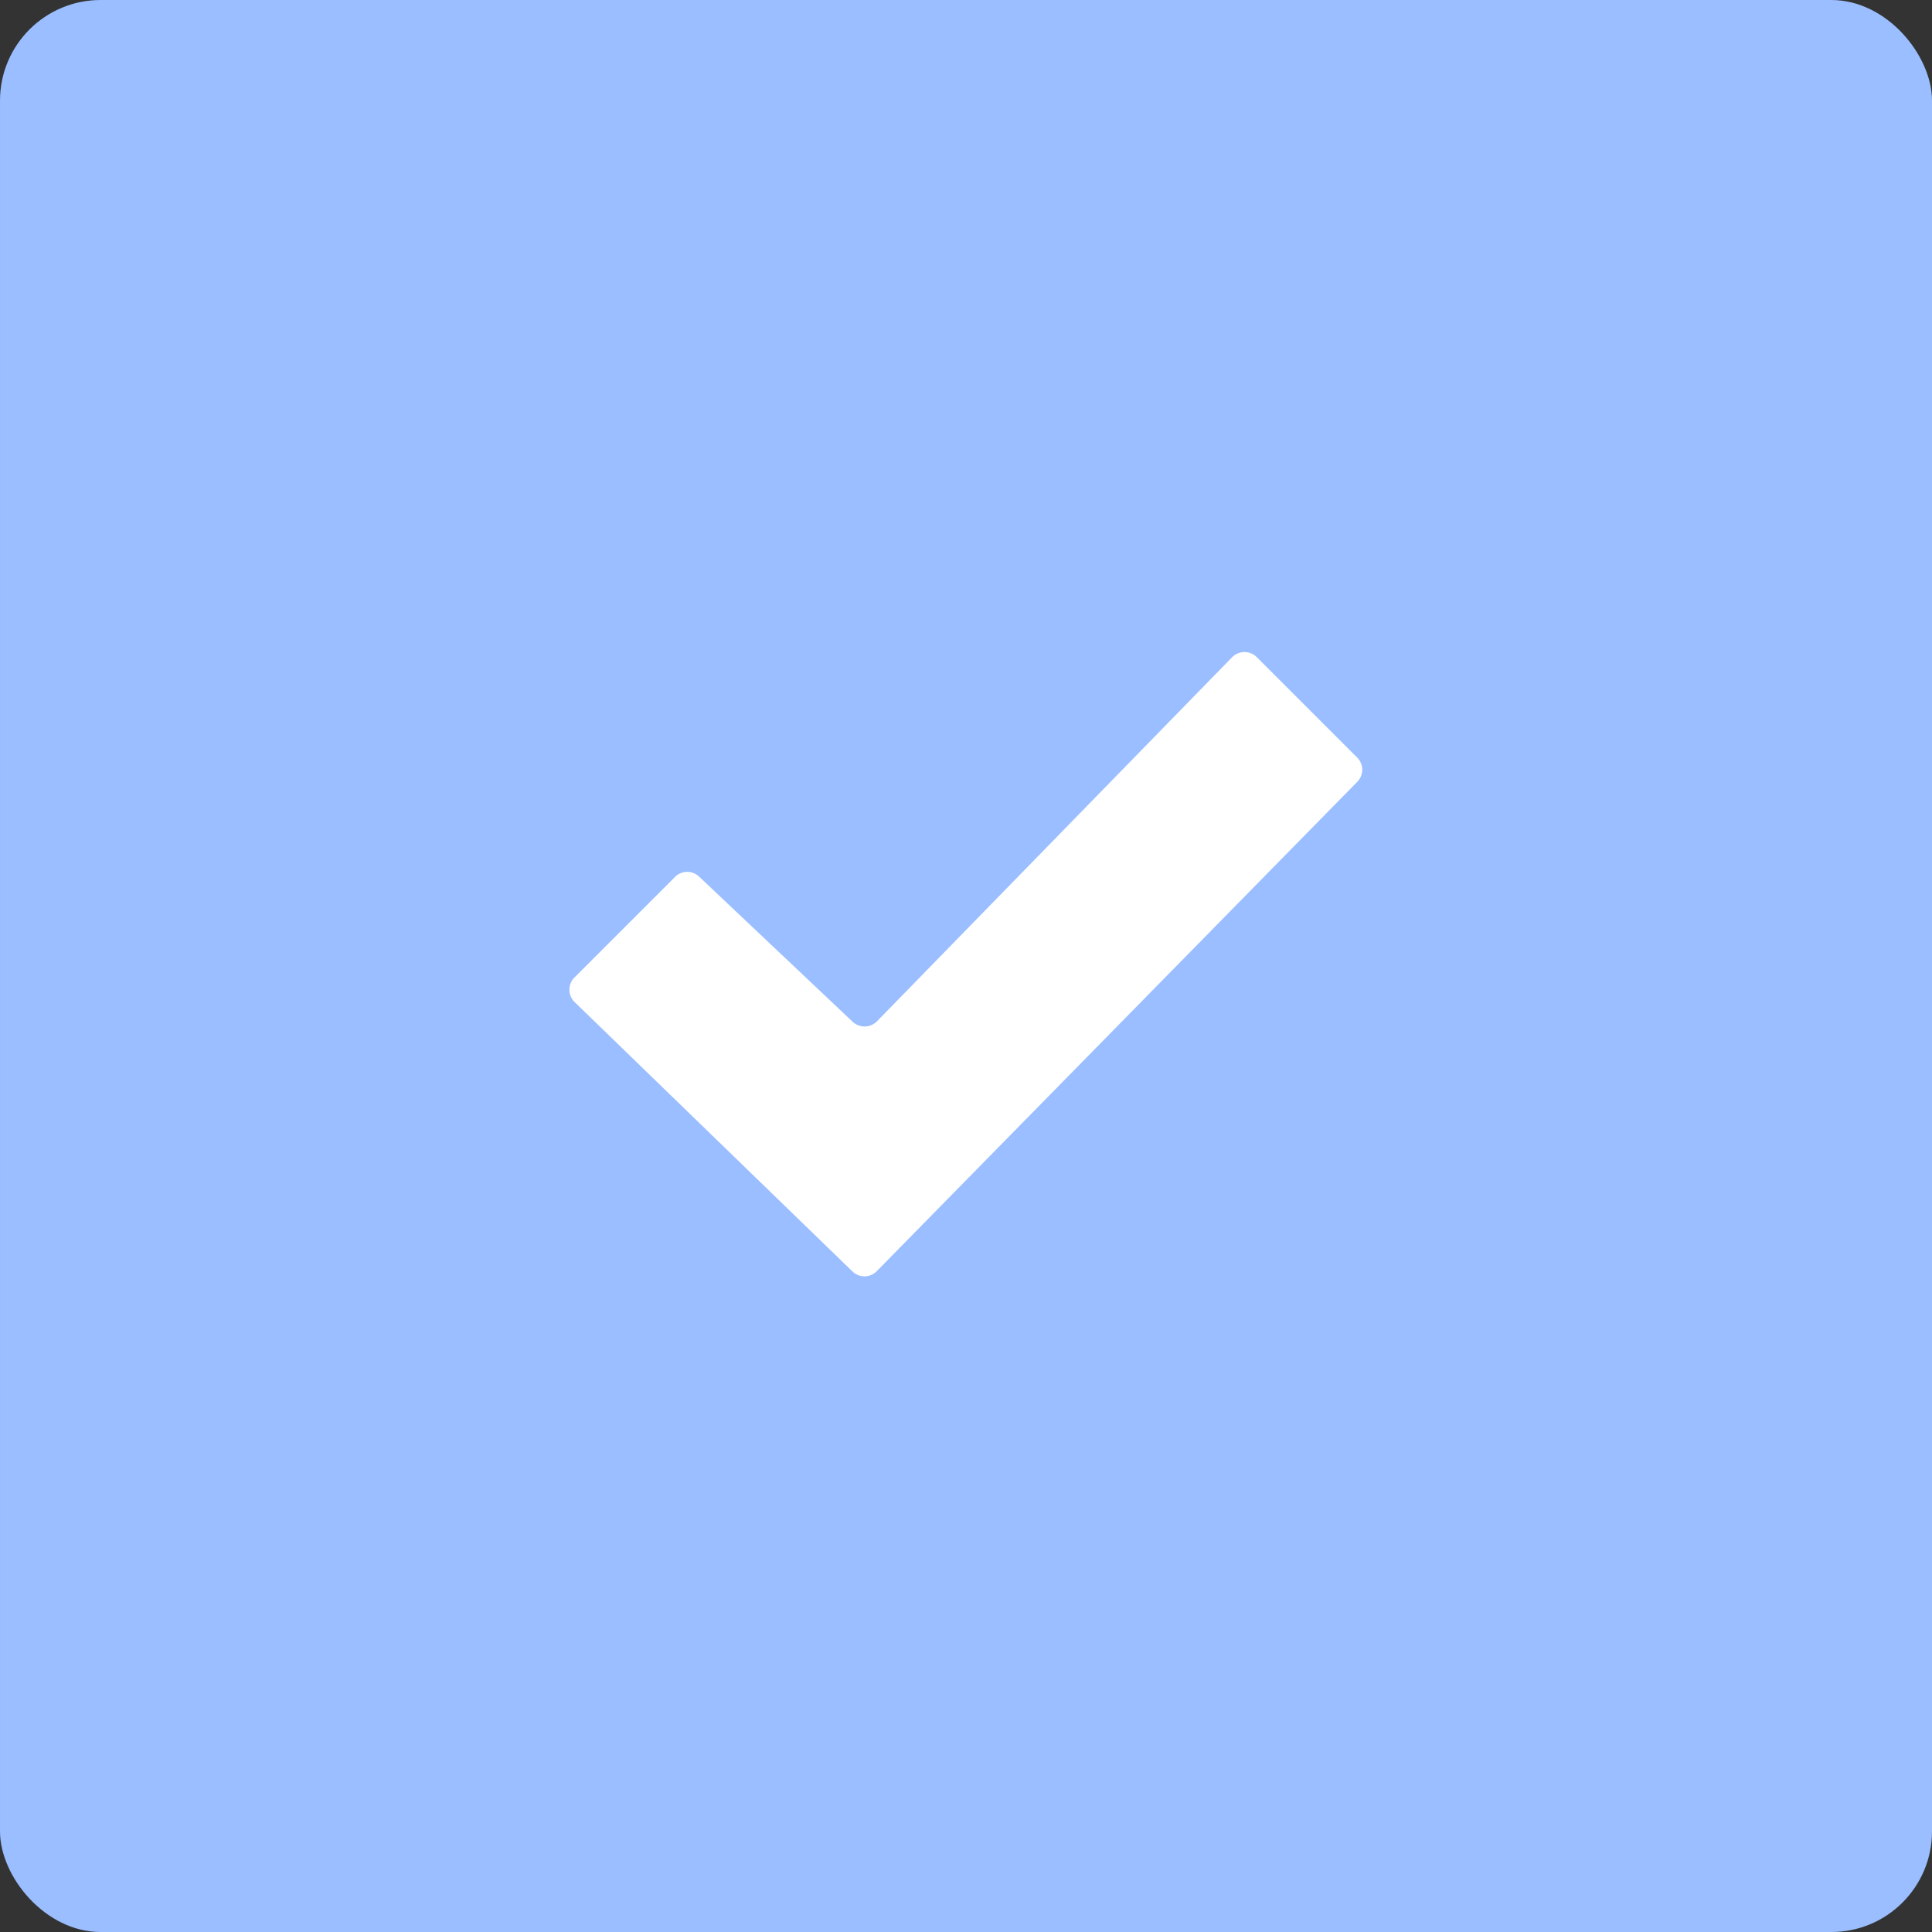 <svg xmlns="http://www.w3.org/2000/svg" viewBox="0 0 192 192">
  <rect x="0" y="0" width="192" height="192" fill="#333333" stroke="none"/>
  <rect width="100%" height="100%" fill="#9abeff" rx="10" transform="rotate(180 96 96)" />
  <path fill="#fff"
    d="m122.44 65.32-35.31 36.2a1.74 1.74 0 0 1-2.42 0L69.49 87.13a1.71 1.71 0 0 0-2.39 0l-10 10a1.72 1.72 0 0 0 0 2.45l27.6 26.76a1.71 1.71 0 0 0 2.42 0l47.76-48.64a1.71 1.71 0 0 0 0-2.41l-10-10a1.73 1.73 0 0 0-2.44.03Z" />
</svg>
